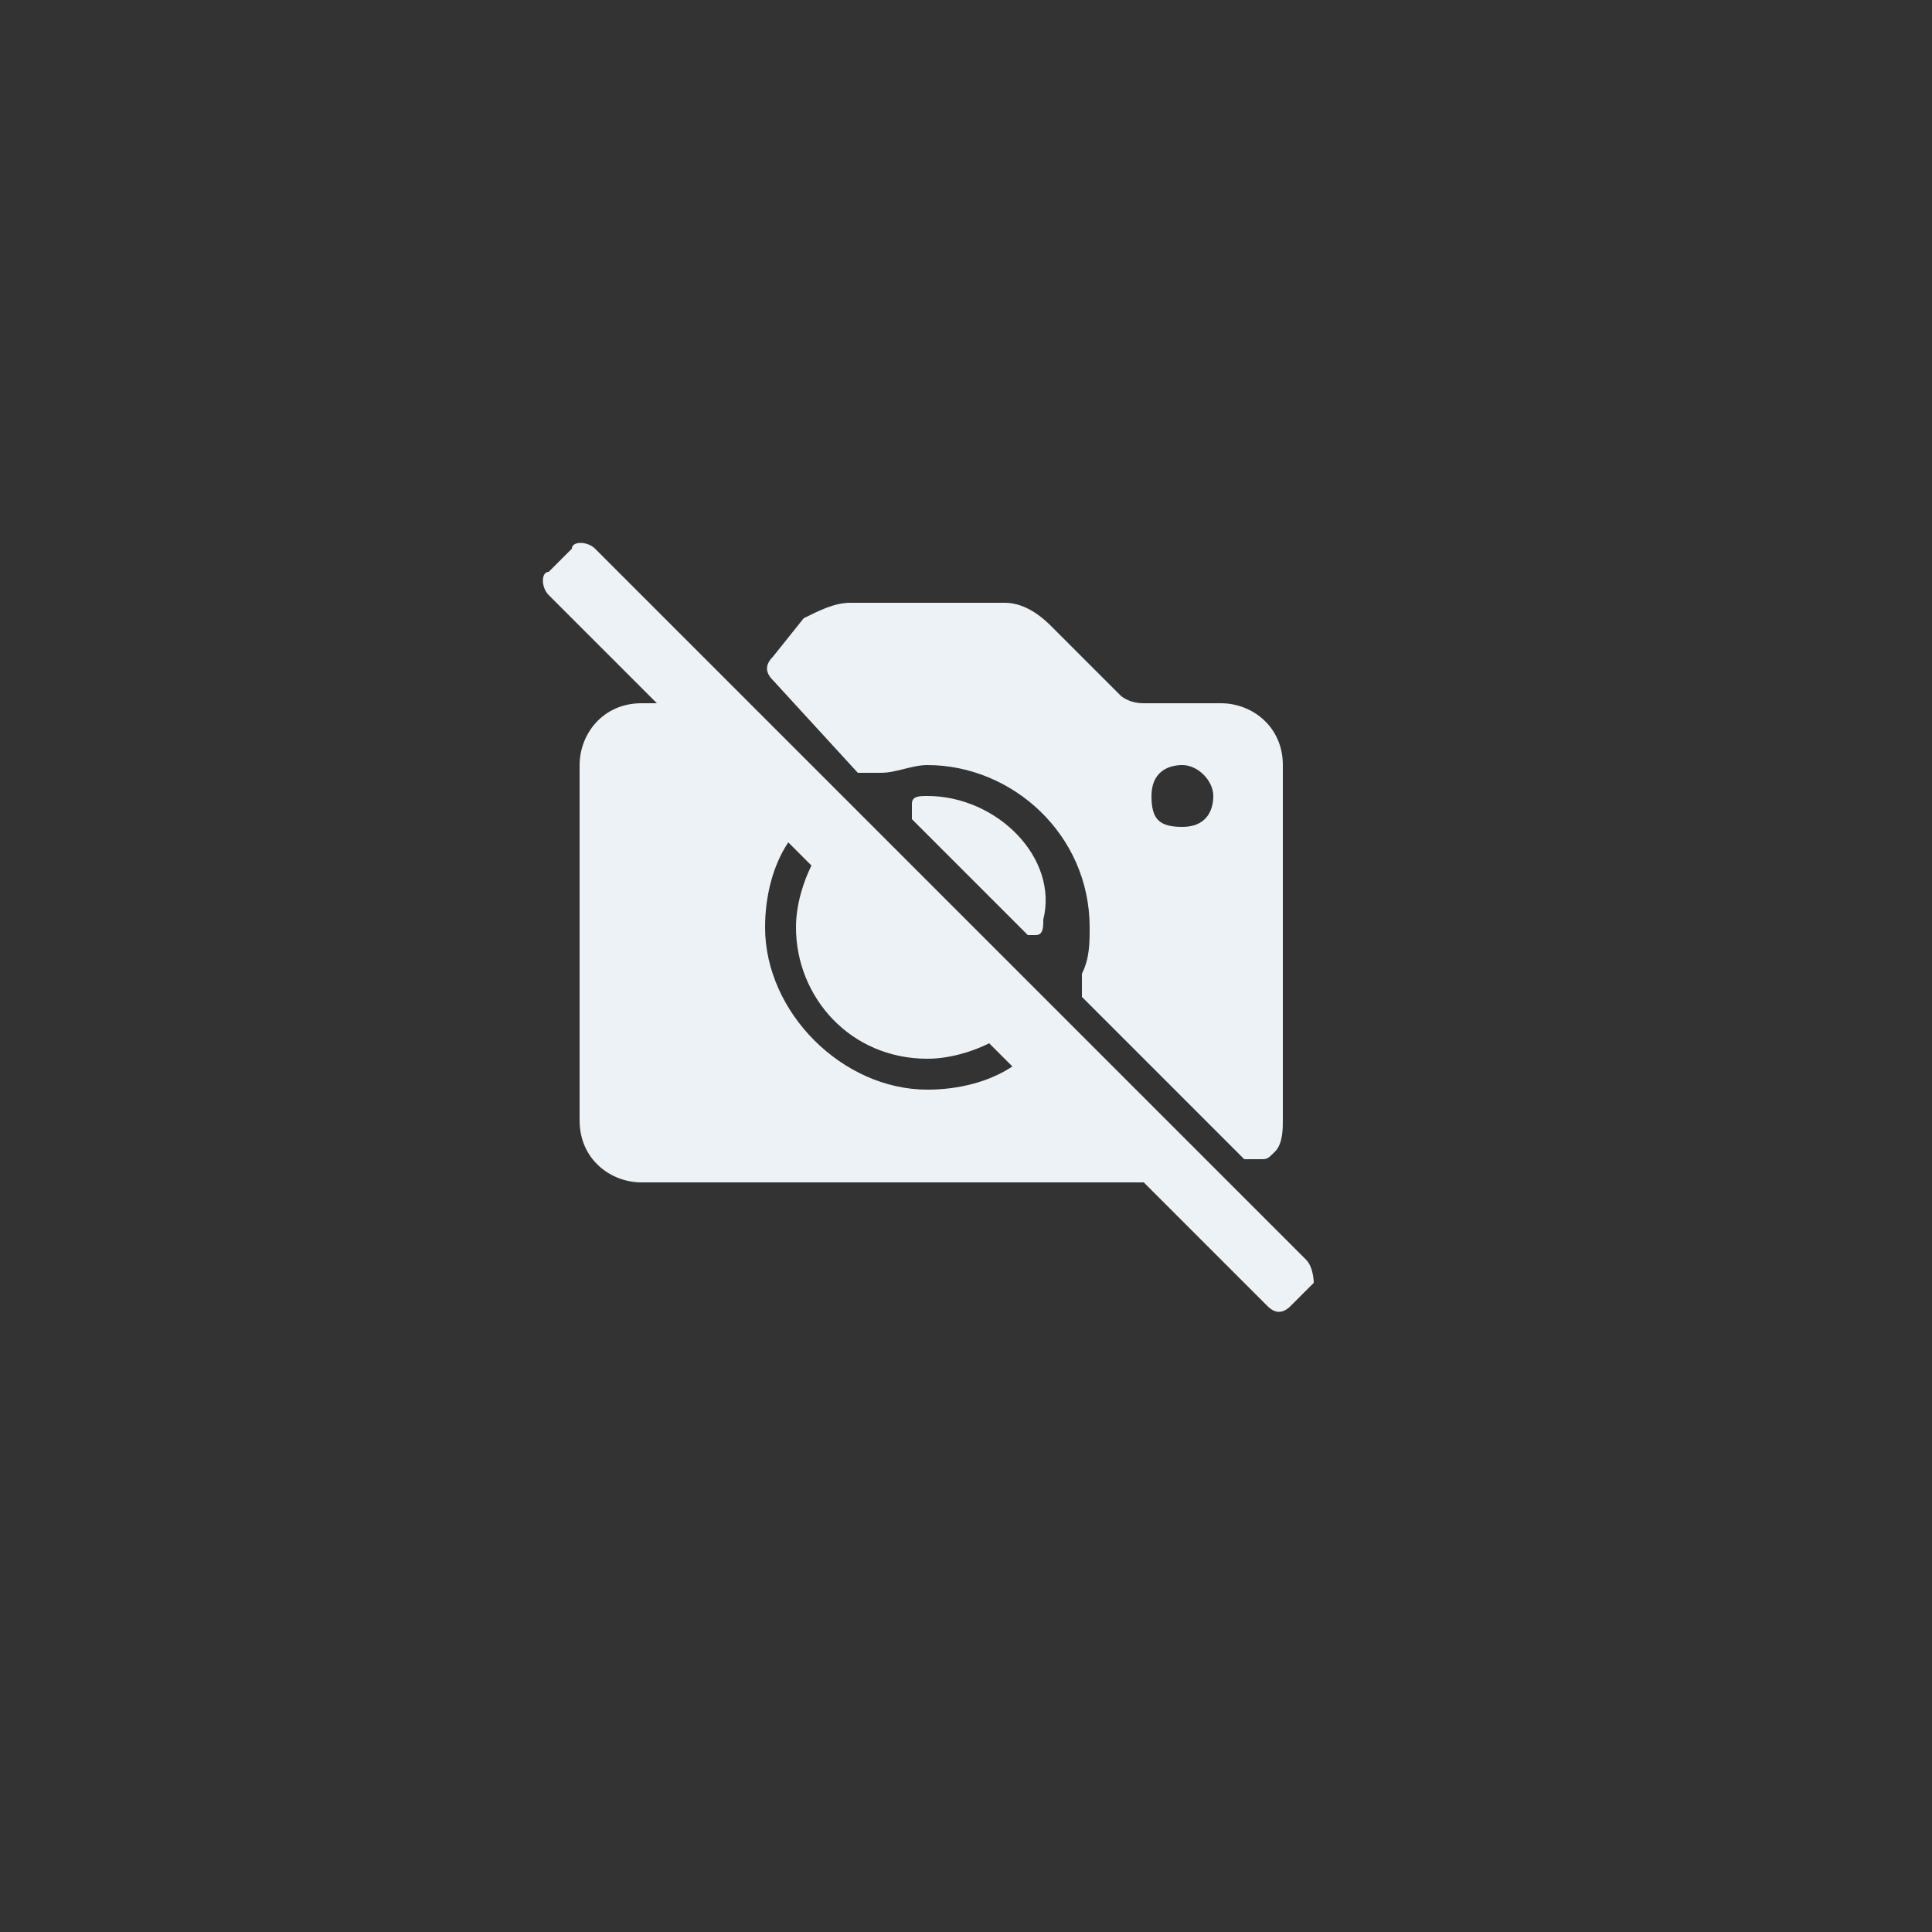 <?xml version="1.0" encoding="utf-8"?>
<!-- Generator: Adobe Illustrator 21.1.0, SVG Export Plug-In . SVG Version: 6.00 Build 0)  -->
<svg version="1.1" id="no-photo" xmlns="http://www.w3.org/2000/svg" xmlns:xlink="http://www.w3.org/1999/xlink" x="0px" y="0px"
	 viewBox="-7 -7 25 25" style="enable-background:new 0 0 10 10;" xml:space="preserve">
<rect x="-7" y="-7" width="25" height="25" fill="#333333" stroke="none"/>
<style type="text/css">
	.st0{fill:#ECF2F5;}
</style>
<path class="st0" d="M4.1,3C4.2,3,4.3,3,4.4,3C4.6,3,4.8,2.9,5,2.9c1.1,0,2.1,0.9,2.1,2.1c0,0.2,0,0.4-0.1,0.6C7,5.7,7,5.8,7,5.9
	L9.1,8C9.2,8,9.2,8,9.3,8c0,0,0,0,0,0c0.1,0,0.1,0,0.2-0.1c0.1-0.1,0.1-0.3,0.1-0.4V2.9c0-0.5-0.4-0.8-0.8-0.8h-1
	C7.6,2.1,7.5,2,7.5,2L6.6,1.1C6.4,0.9,6.2,0.8,6,0.8H4c-0.2,0-0.4,0.1-0.6,0.2L3,1.5C2.9,1.6,2.9,1.7,3,1.8L4.1,3z M8.3,2.9
	c0.2,0,0.4,0.2,0.4,0.4S8.6,3.7,8.3,3.7S7.9,3.6,7.9,3.3S8.1,2.9,8.3,2.9z"/>
<path class="st0" d="M9.9,9.3L0.7,0.1C0.6,0,0.4,0,0.4,0.1L0.1,0.4C0,0.4,0,0.6,0.1,0.7l1.4,1.4H1.3c-0.5,0-0.8,0.4-0.8,0.8v4.6
	c0,0.5,0.4,0.8,0.8,0.8h6.5l1.6,1.6c0.1,0.1,0.2,0.1,0.3,0l0.3-0.3C10,9.6,10,9.4,9.9,9.3z M5,7.1C3.9,7.1,2.9,6.1,2.9,5
	c0-0.4,0.1-0.8,0.3-1.1l0.3,0.3C3.4,4.4,3.3,4.7,3.3,5c0,0.9,0.7,1.7,1.7,1.7c0.3,0,0.6-0.1,0.8-0.2l0.3,0.3C5.8,7,5.4,7.1,5,7.1z"
	/>
<path class="st0" d="M5,3.3c-0.1,0-0.2,0-0.2,0.1c0,0.1,0,0.2,0,0.2l1.4,1.4c0,0,0.1,0.1,0.1,0.1c0,0,0.1,0,0.1,0
	c0.1,0,0.1-0.1,0.1-0.2C6.7,4.1,5.9,3.3,5,3.3z"/>
</svg>
